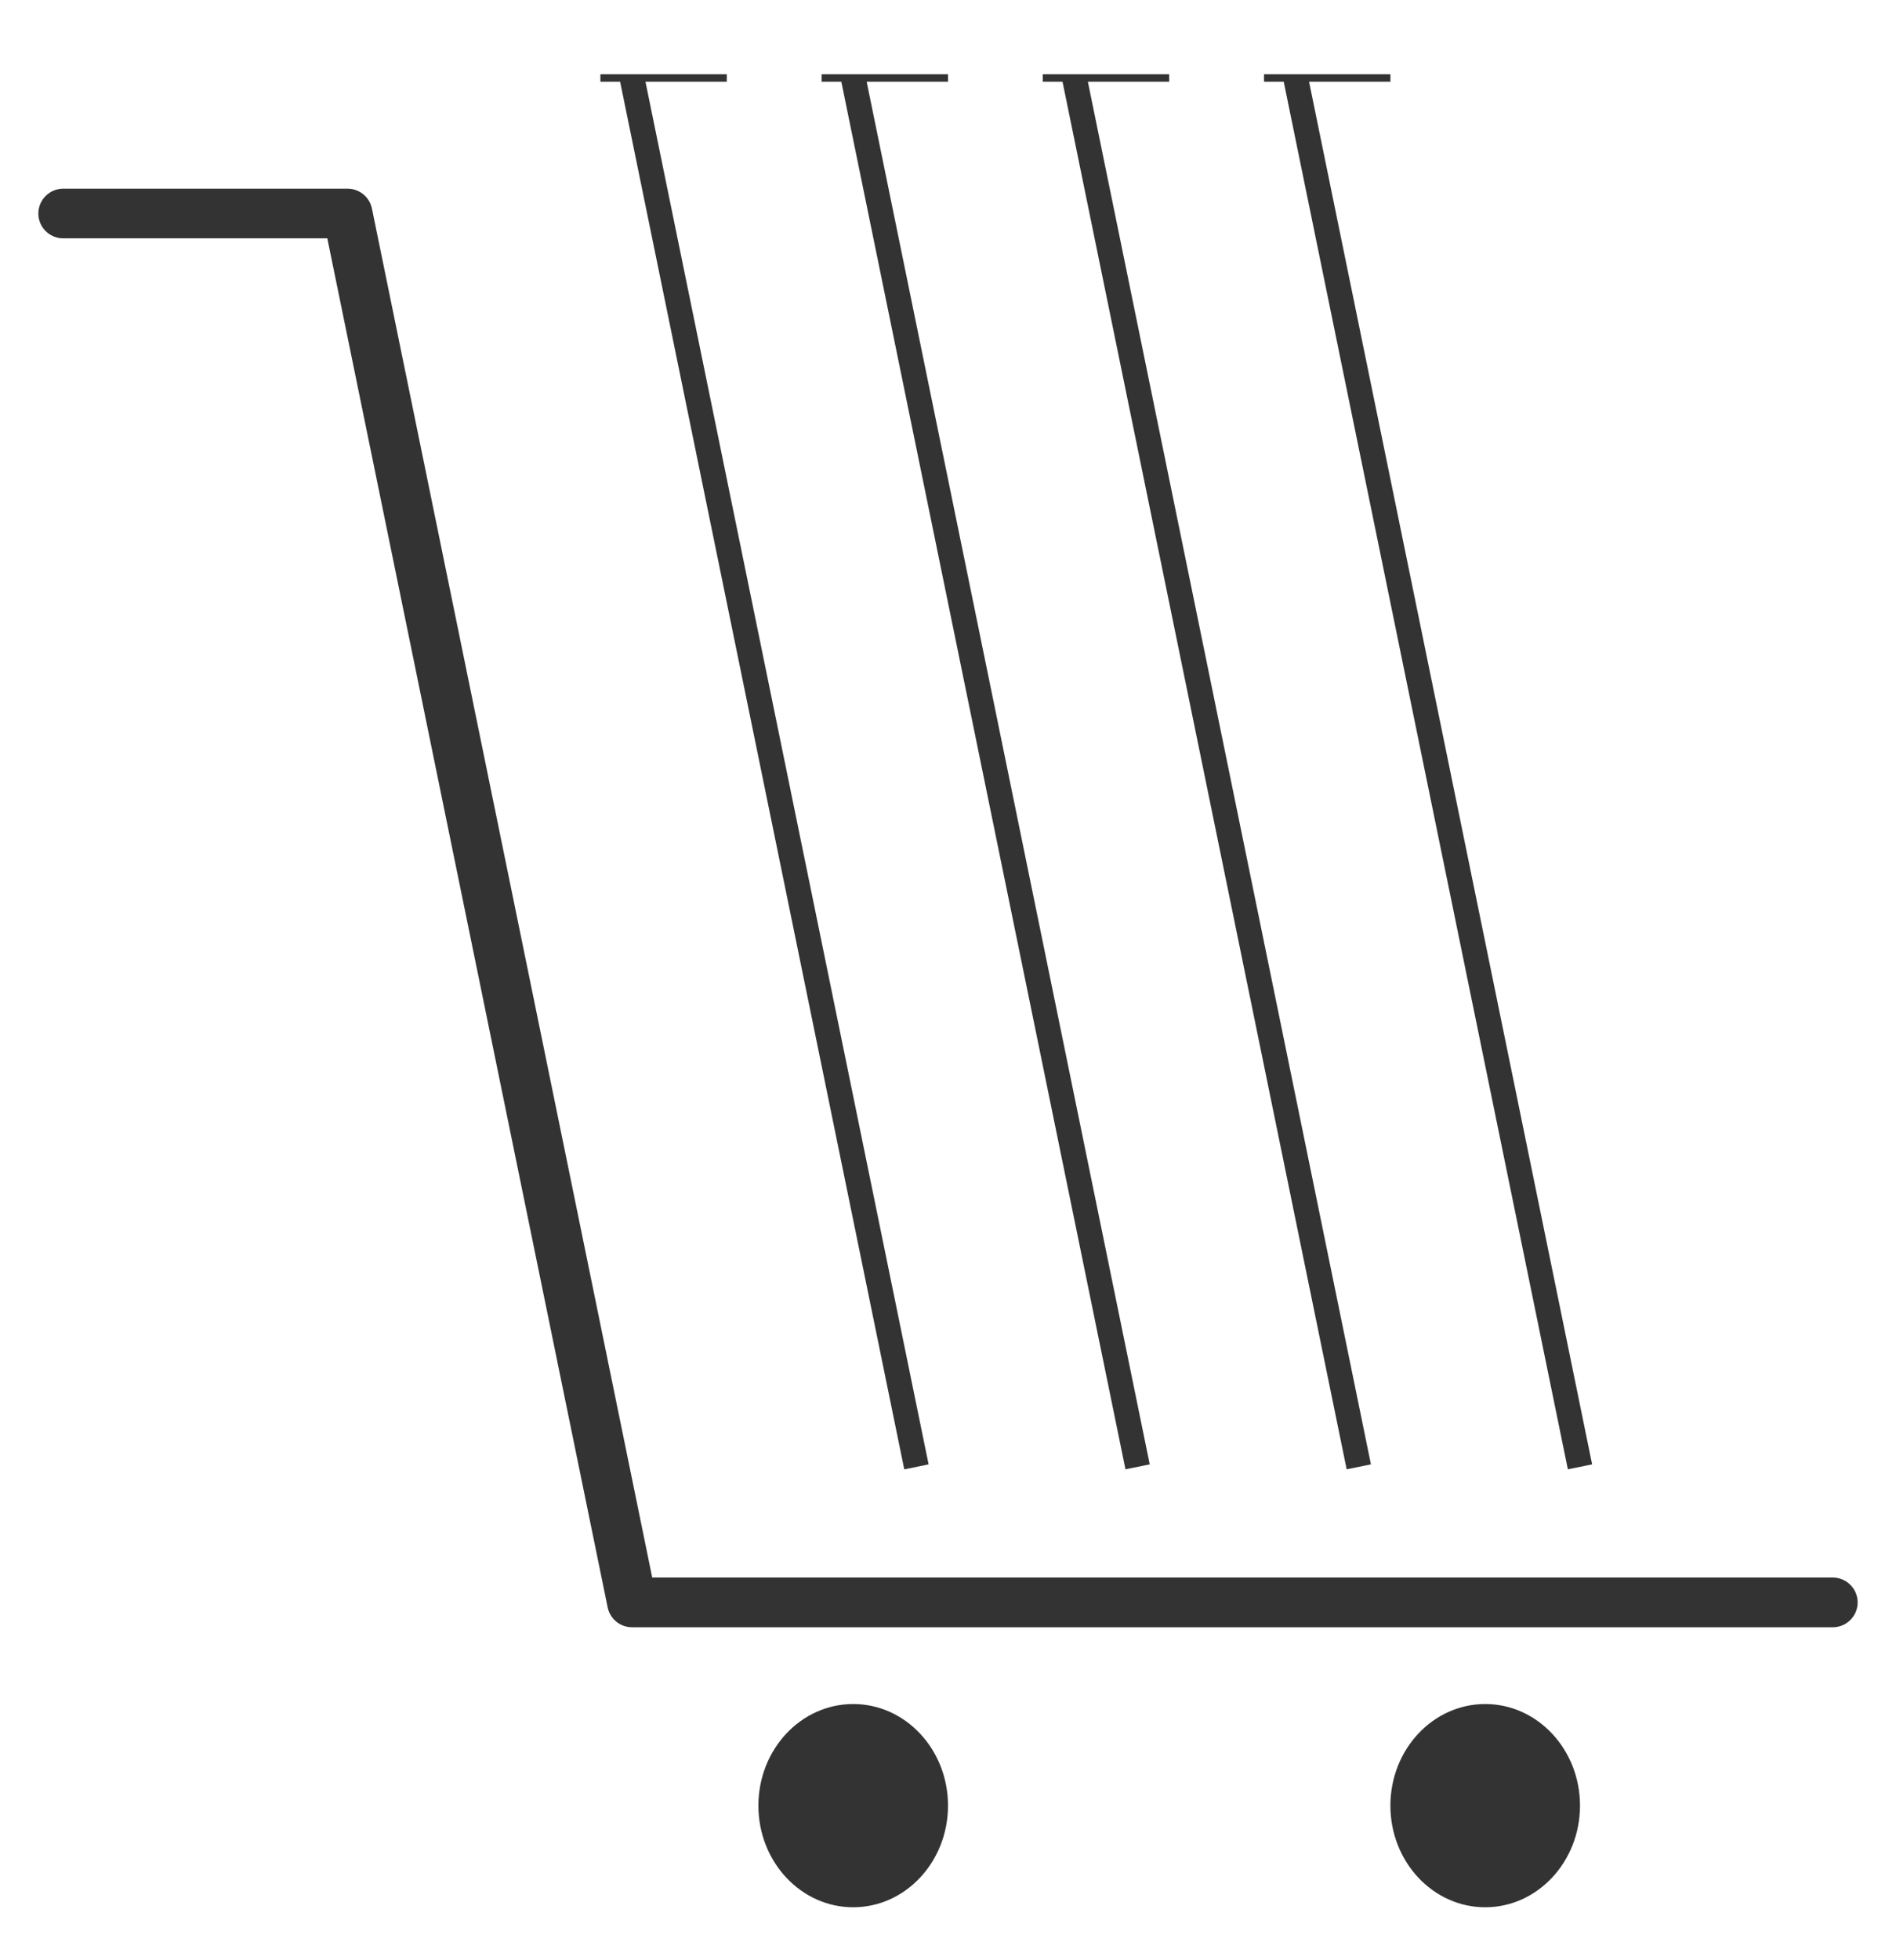 <svg width="30" height="31" viewBox="0 0 30 31" fill="none" xmlns="http://www.w3.org/2000/svg">
<path fill-rule="evenodd" clip-rule="evenodd" d="M11.5 1.292H10.213L14.693 23.158L14.308 23.237L9.812 1.292H9.5V1.174H11.5V1.292ZM13.713 1.292L18.192 23.158L17.808 23.236L13.312 1.292H13V1.174H15V1.292H13.713ZM15 28.555C15 29.442 14.328 30.162 13.5 30.162C12.671 30.162 12 29.442 12 28.555C12 27.667 12.671 26.948 13.5 26.948C14.328 26.948 15 27.667 15 28.555ZM25 28.555C25 29.442 24.328 30.162 23.5 30.162C22.672 30.162 22 29.442 22 28.555C22 27.667 22.672 26.948 23.5 26.948C24.328 26.948 25 27.667 25 28.555ZM21.692 23.158L17.213 1.292H18.5V1.174H16.5V1.292H16.812L21.308 23.236L21.692 23.158ZM20.713 1.292L25.192 23.158L24.808 23.236L20.312 1.292H20V1.174H22V1.292H20.713ZM1 2.984C0.783 2.984 0.607 3.16 0.607 3.377C0.607 3.594 0.783 3.769 1 3.769H5.179L9.615 25.42C9.653 25.602 9.813 25.734 10 25.734H29C29.217 25.734 29.393 25.558 29.393 25.341C29.393 25.124 29.217 24.948 29 24.948H10.32L5.885 3.298C5.847 3.115 5.687 2.984 5.5 2.984H1Z" fill="#333333"/>
</svg>
